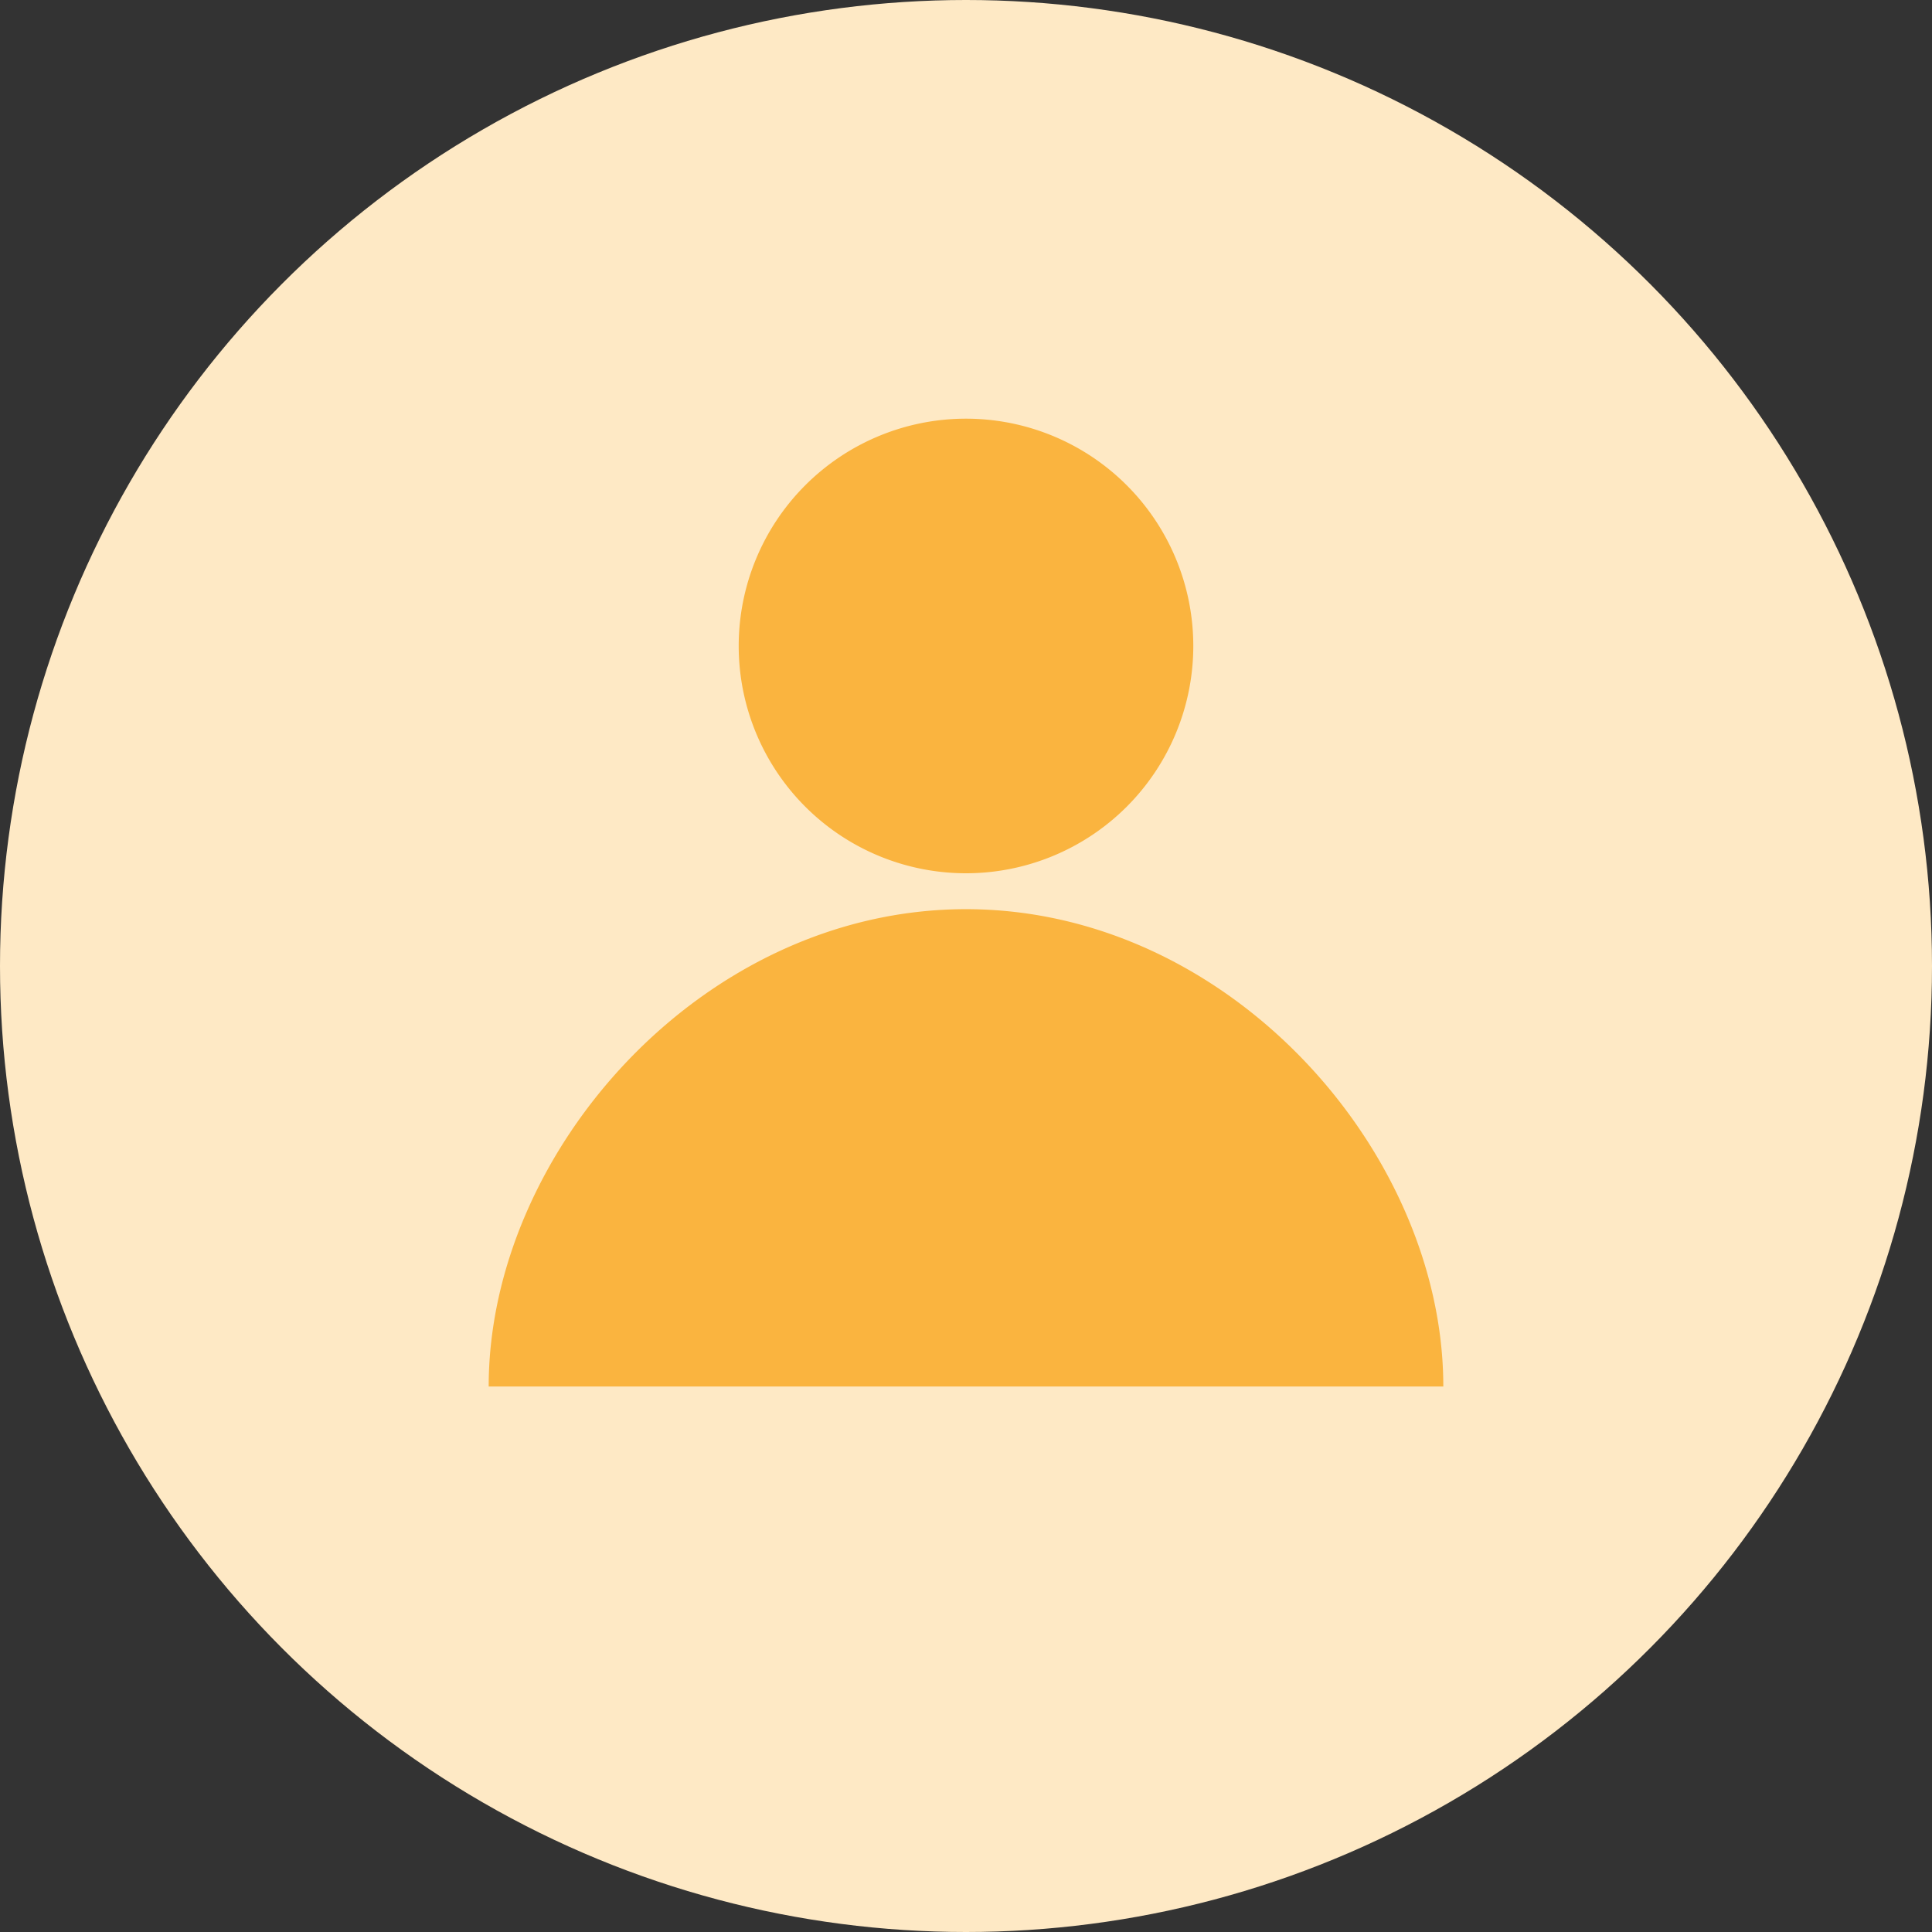 <svg width="17" height="17" fill="none" xmlns="http://www.w3.org/2000/svg"><rect width="100%" height="100%" fill="#333333" stroke="none"/><circle cx="8.5" cy="8.5" r="8.5" fill="#FEE9C5"/><path fill-rule="evenodd" clip-rule="evenodd" d="M8.5 7.684a2 2 0 100-4 2 2 0 000 4zM8.5 8c-2.32 0-4.2 2.138-4.2 4.2h8.4c0-2.062-1.88-4.2-4.2-4.2z" fill="#FAB43F"/></svg>